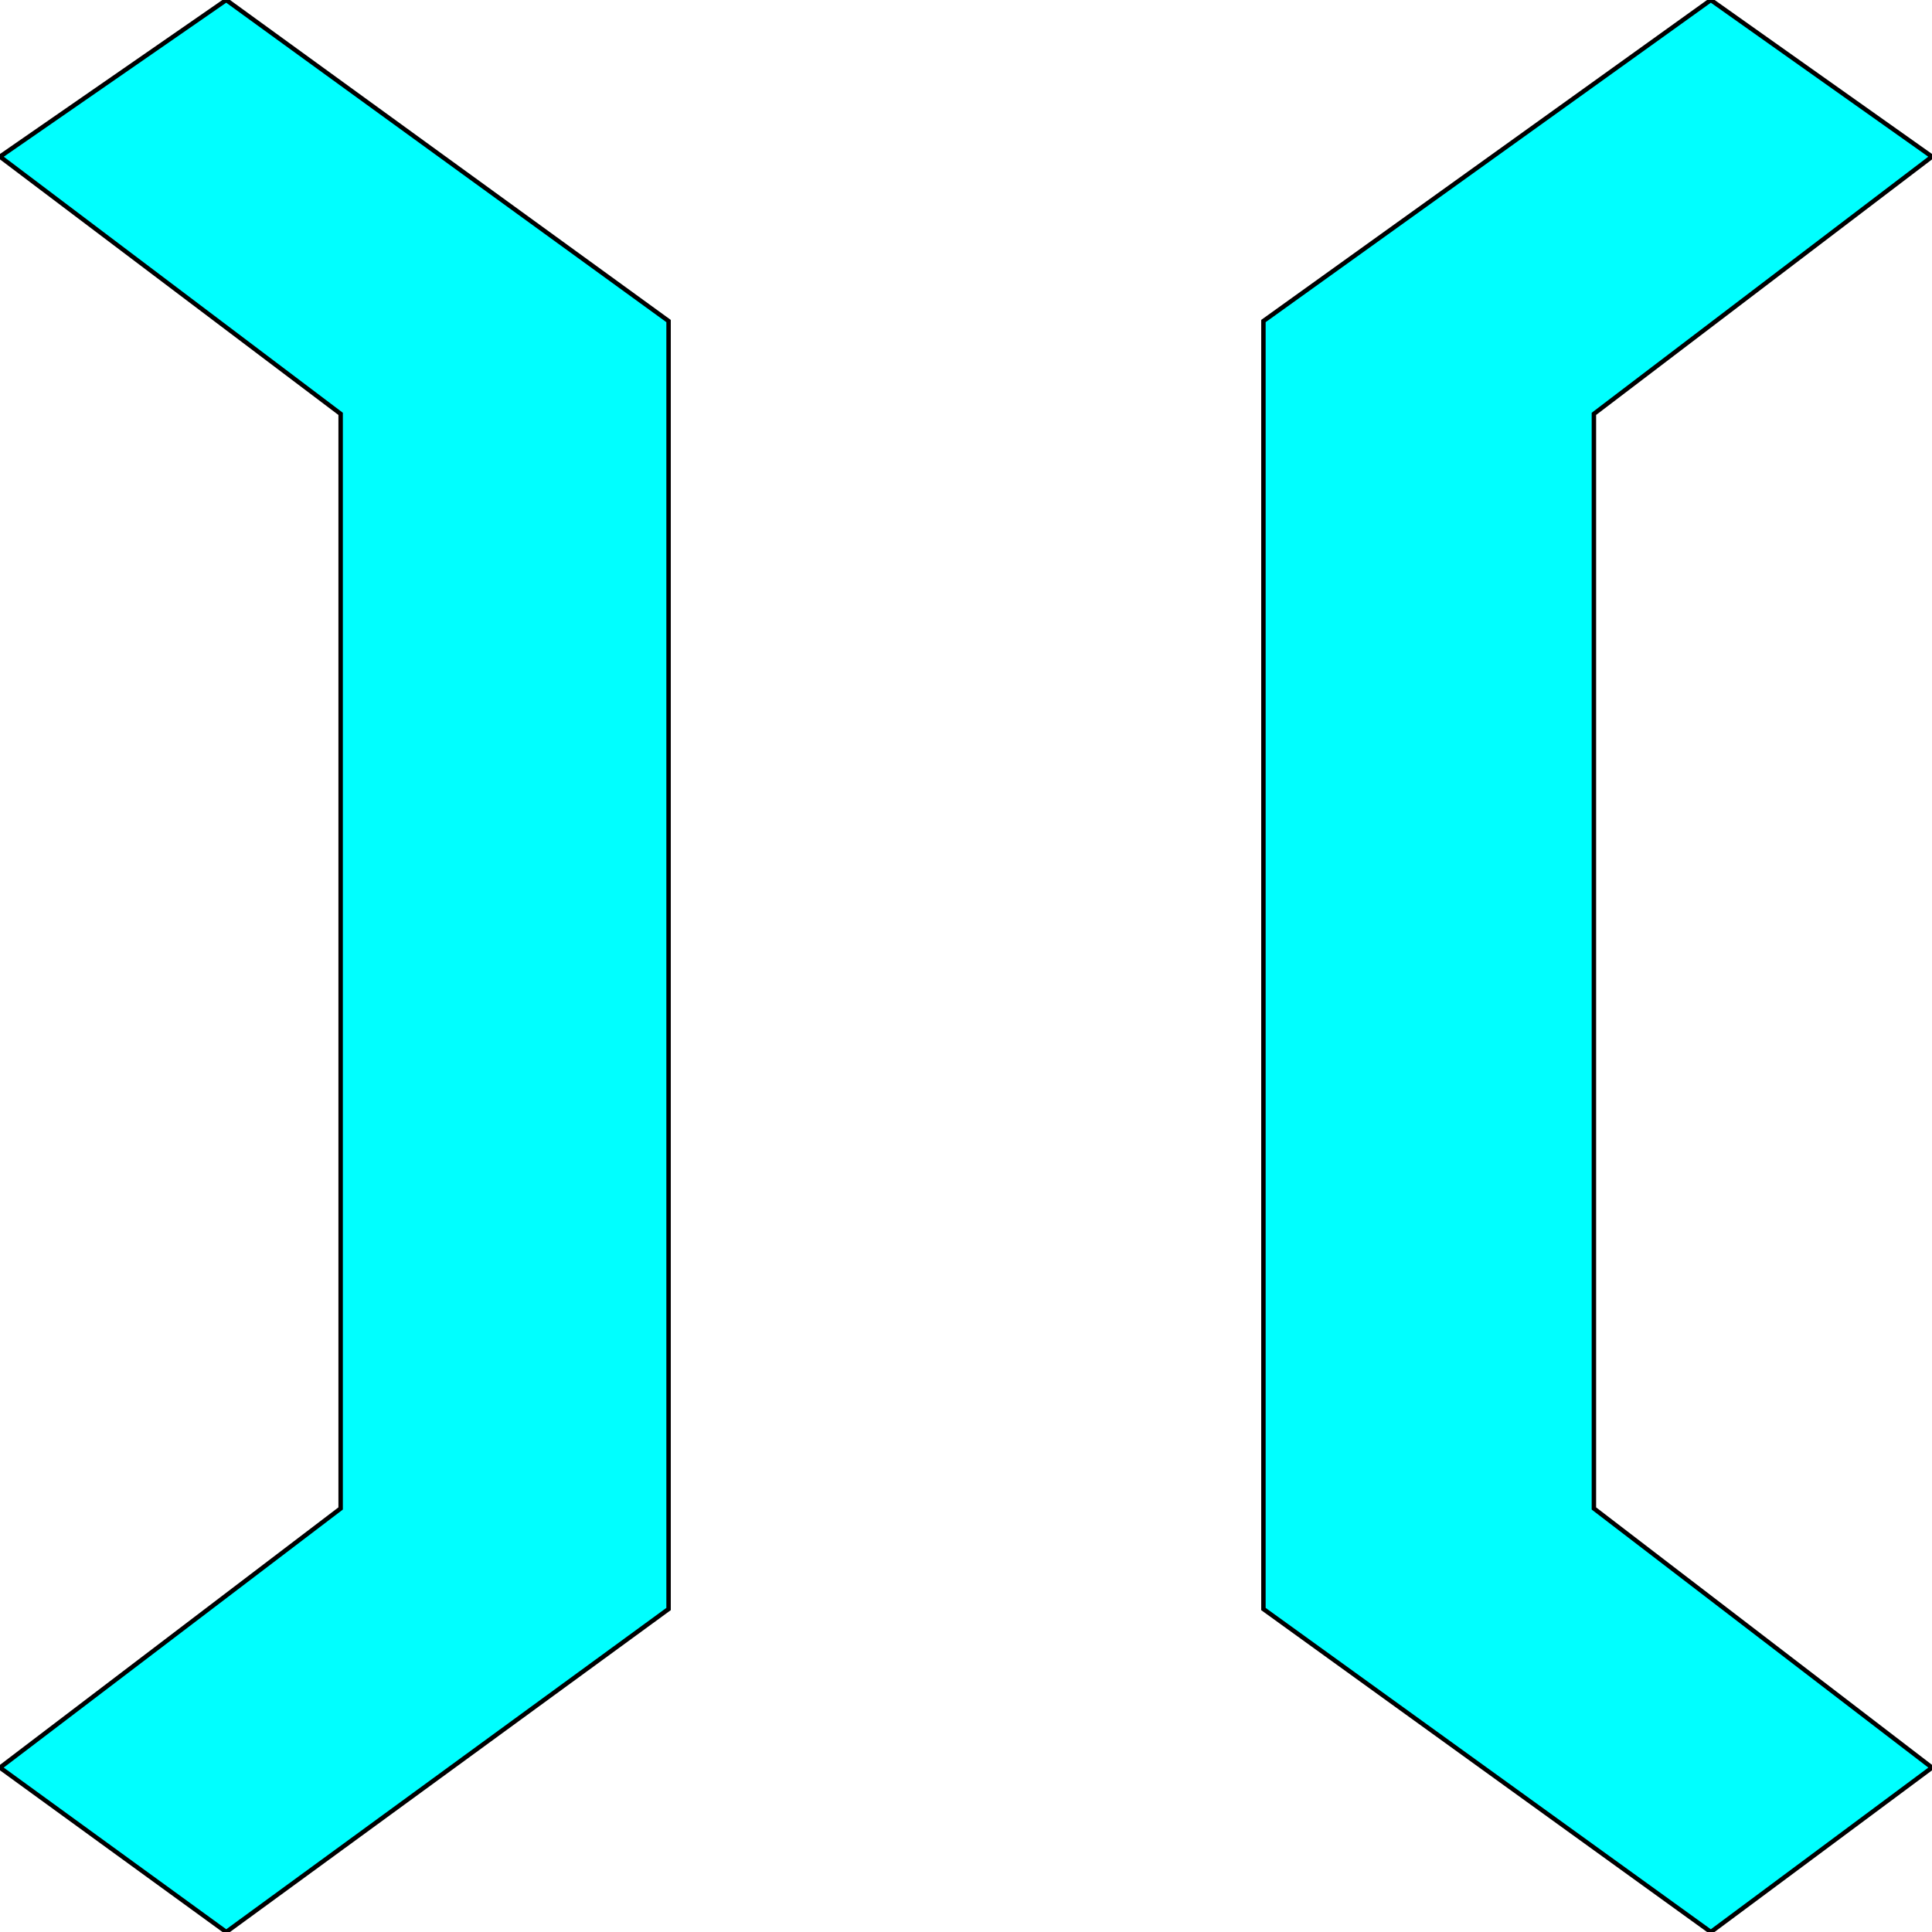 <svg width="150" height="150" viewBox="0 0 150 150" fill="none" xmlns="http://www.w3.org/2000/svg">
<g clip-path="url(#clip0_2109_208785)">
<path d="M51.908 24.925V124.925L17.566 150L0 137.237L26.447 117.117V32.132L0 12.162L17.566 0L51.908 24.925Z" fill="#00FFFF" stroke="black" stroke-width="0.344"/>
<path d="M98.092 124.925V24.925L132.829 0L150 12.162L123.75 32.132V117.117L150 137.237L132.829 150L98.092 124.925Z" fill="#00FFFF" stroke="black" stroke-width="0.344"/>
</g>
<defs>
<clipPath id="clip0_2109_208785">
<rect width="150" height="150" fill="white"/>
</clipPath>
</defs>
</svg>

